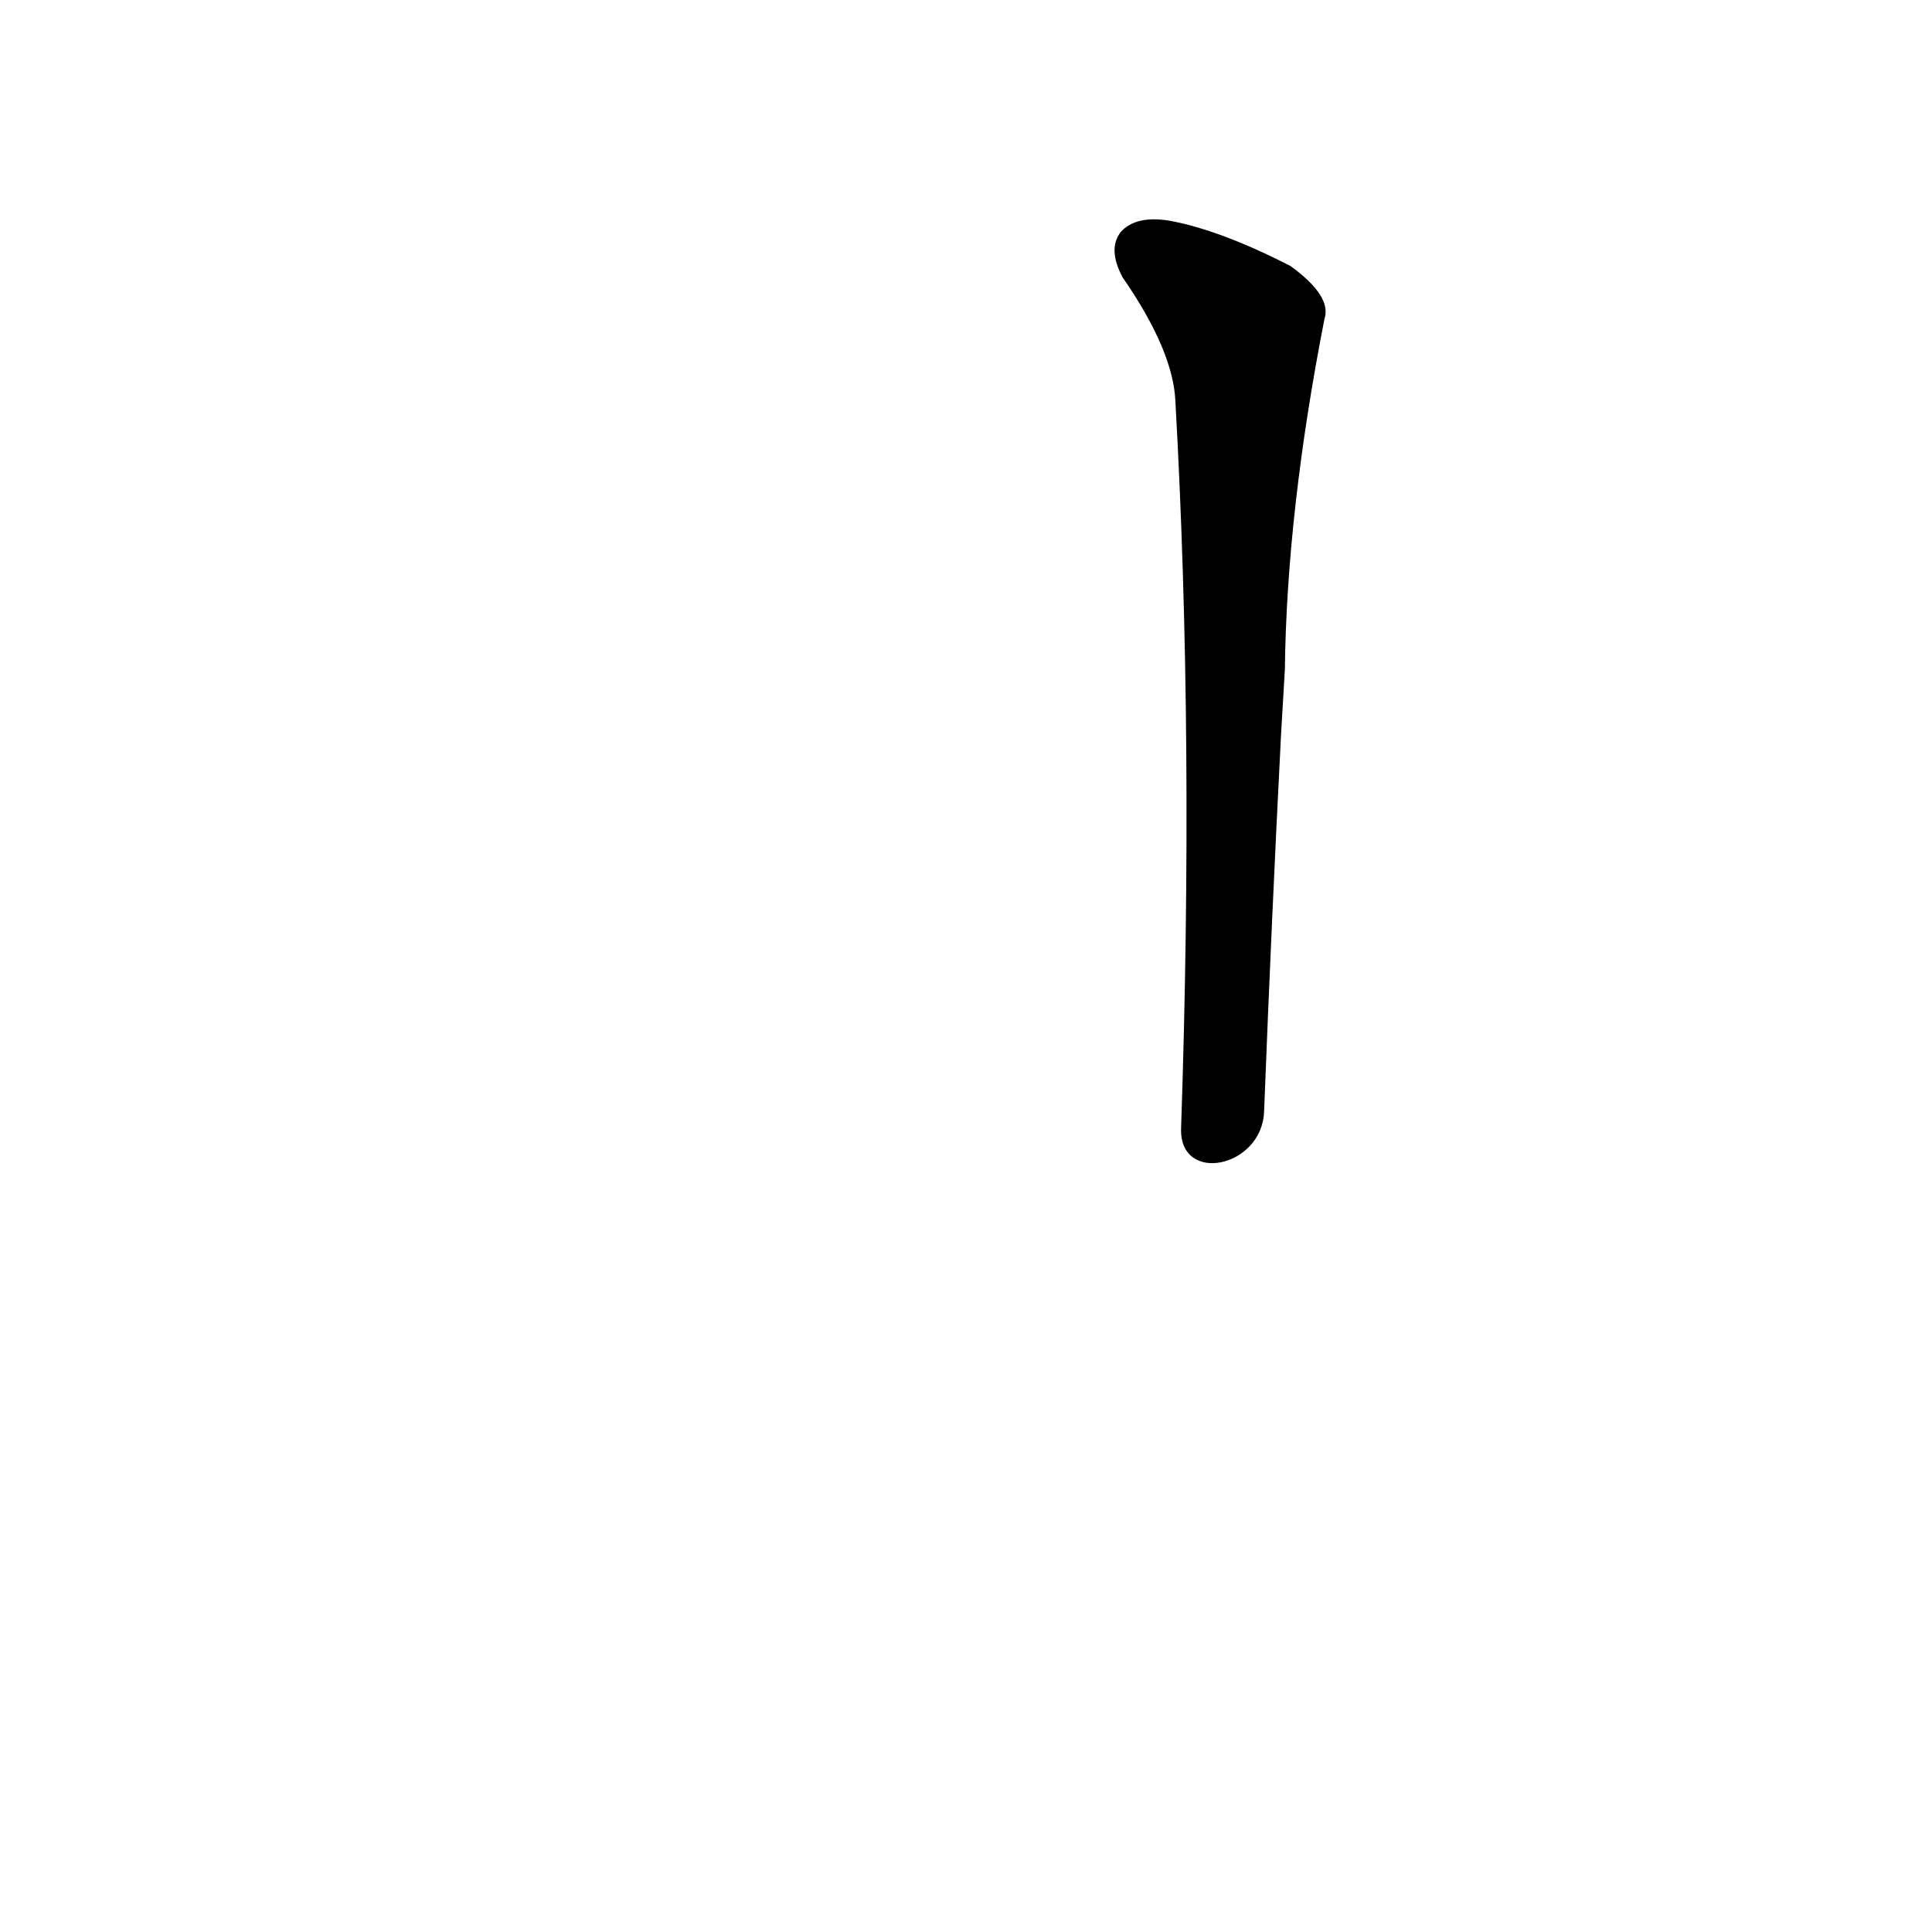 <?xml version='1.0' encoding='utf-8'?>
<svg xmlns="http://www.w3.org/2000/svg" version="1.1" viewBox="0 0 1024 1024"><g transform="scale(1, -1) translate(0, -900)"><path d="M 670 311 Q 674 414 679 511 L 681 545 Q 682 629 702 731 Q 706 743 684 759 Q 647 778 620 783 Q 602 786 594 777 Q 587 768 595 753 Q 622 714 623 687 Q 633 509 626 302 C 625 272 669 281 670 311 Z" fill="black" /></g></svg>